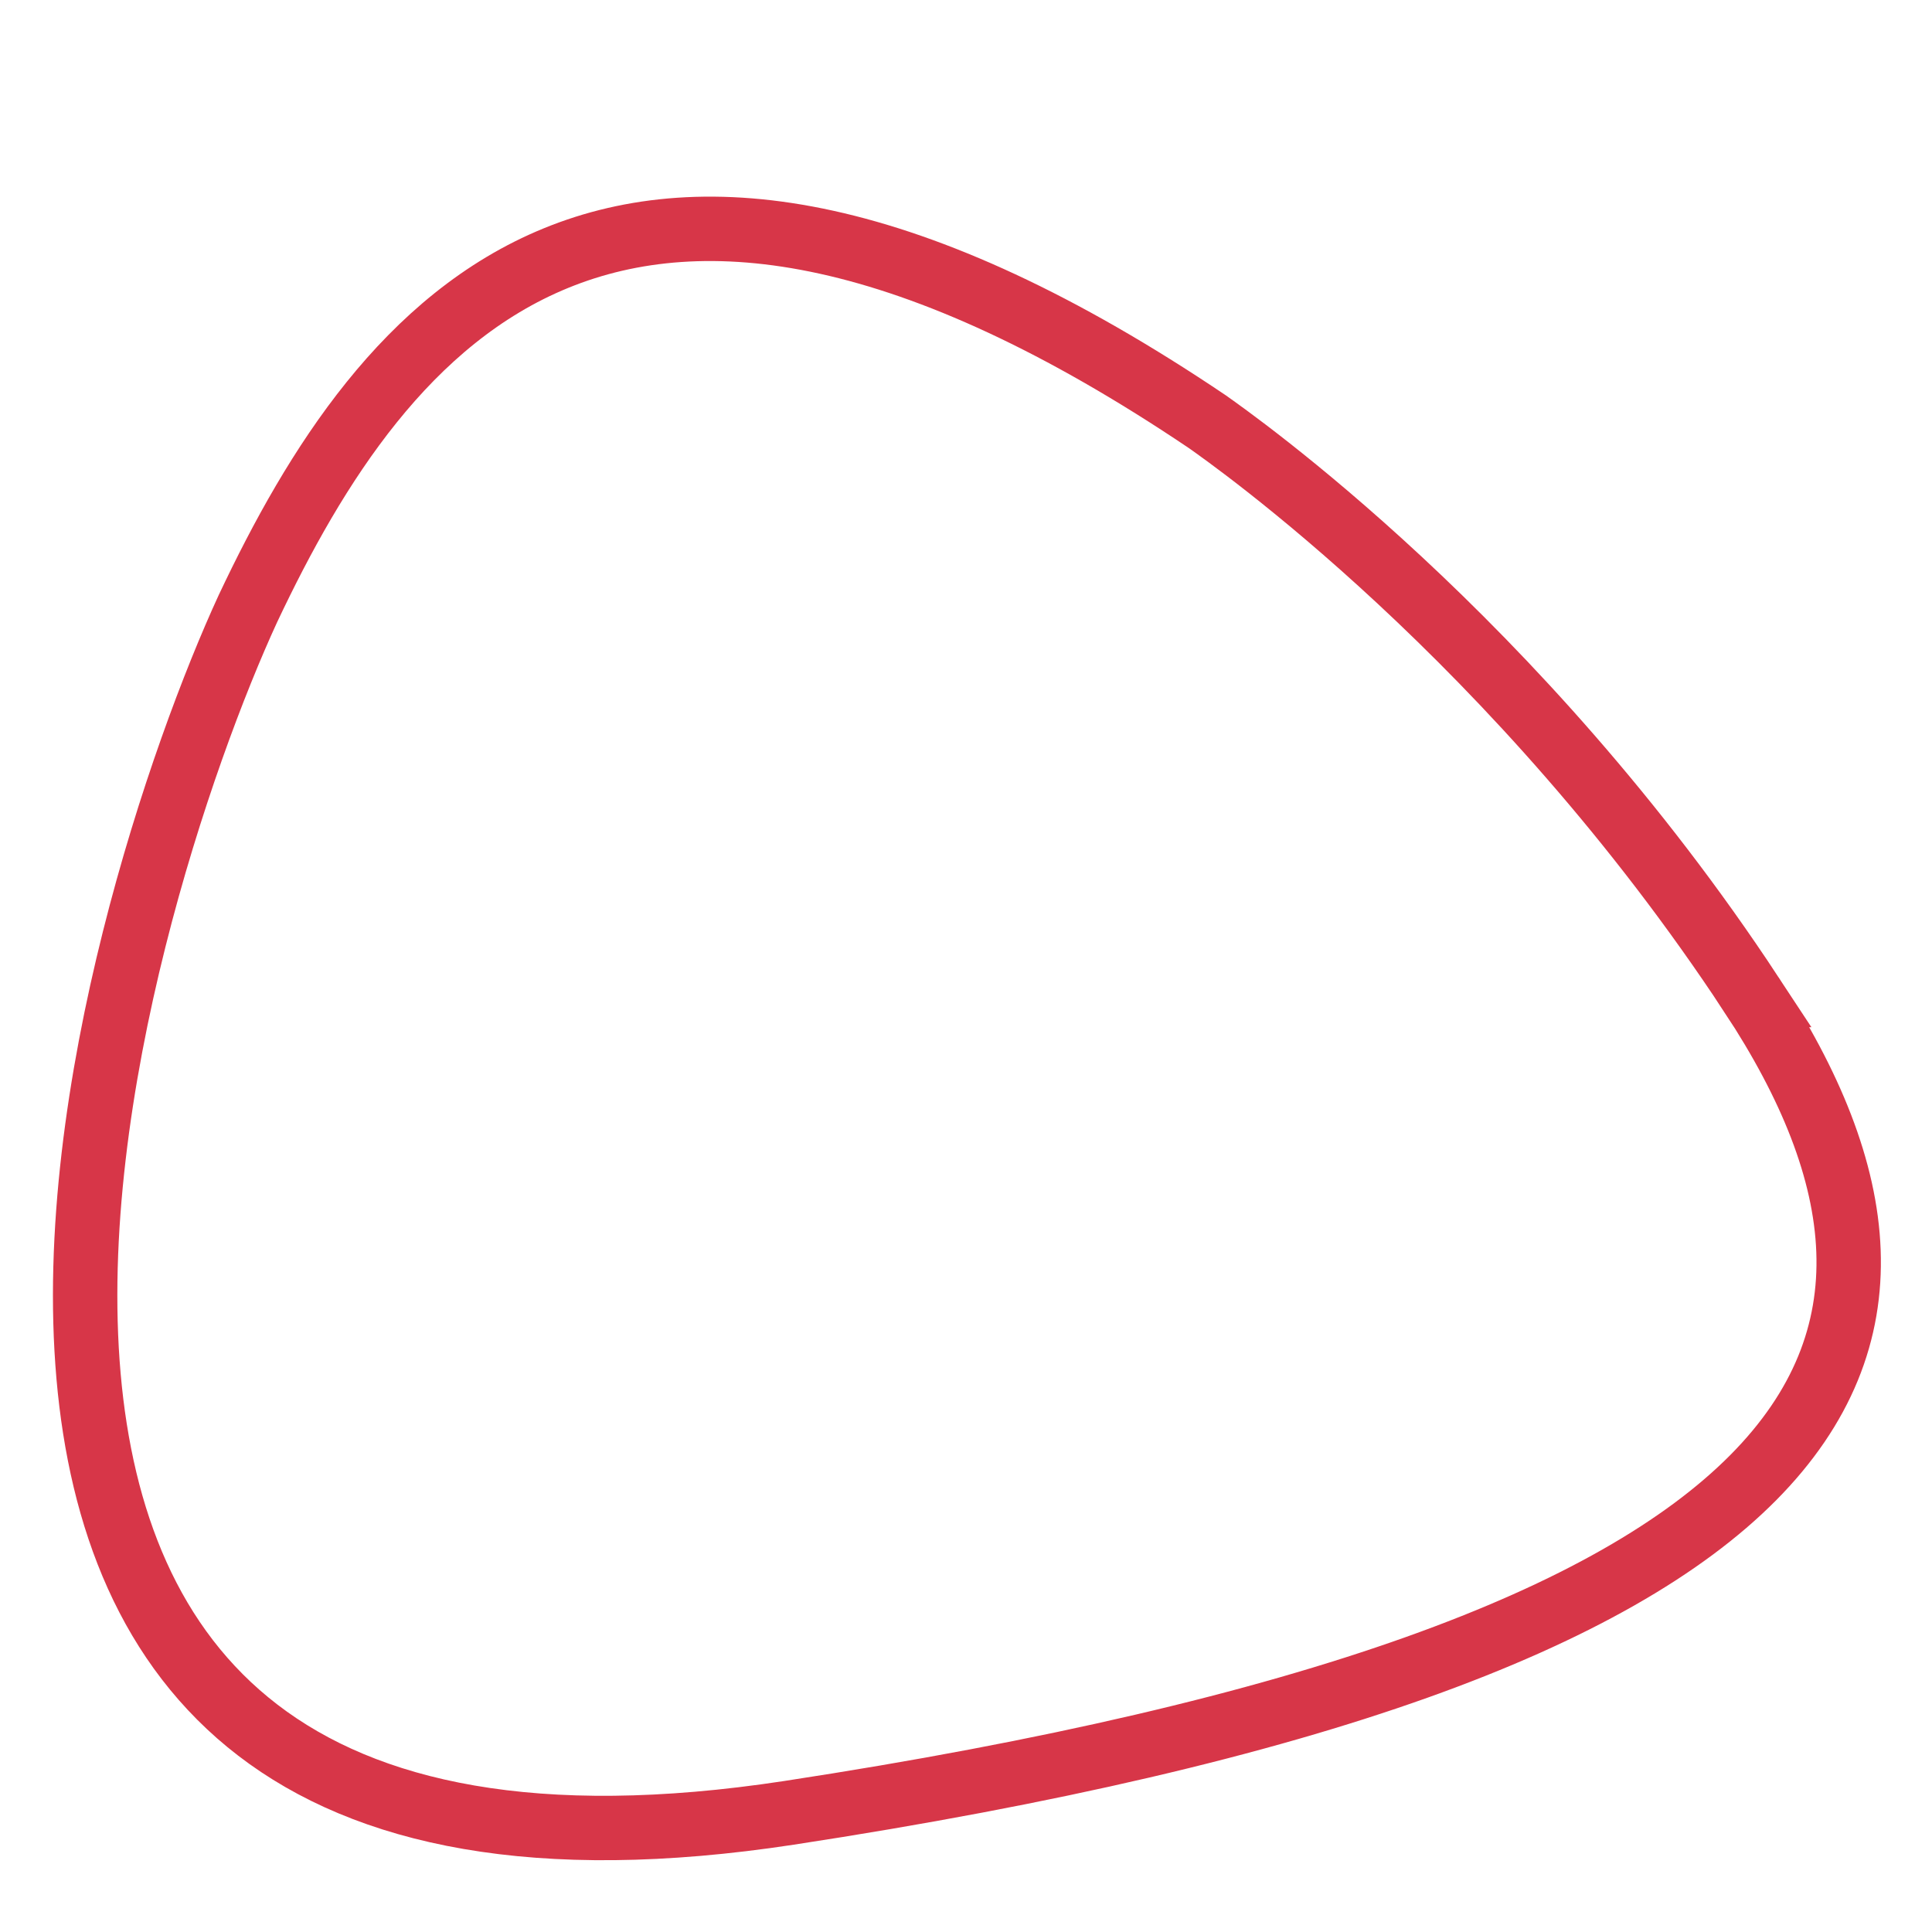 <svg id="Layer_1" xmlns="http://www.w3.org/2000/svg" width="60" height="60" viewBox="0 0 60 60"><style>.st0{fill:#43B663;} .st1{fill:none;stroke:#43B663;stroke-width:2;} .st2{fill:none;stroke:#F0C318;stroke-width:2;} .st3{fill:none;stroke:#1892BF;stroke-width:2;} .st4{fill:none;stroke:#D73648;stroke-width:2;}</style><path class="st4" d="M54.4 30.9c-7.3-11.1-16.2-17.3-16.9-17.8C19.1.7 11.9 10 7.7 18.9 3.6 27.8-7 61.1 24.5 56.3c32.7-5 37.2-14.3 29.9-25.4z"/></svg>

